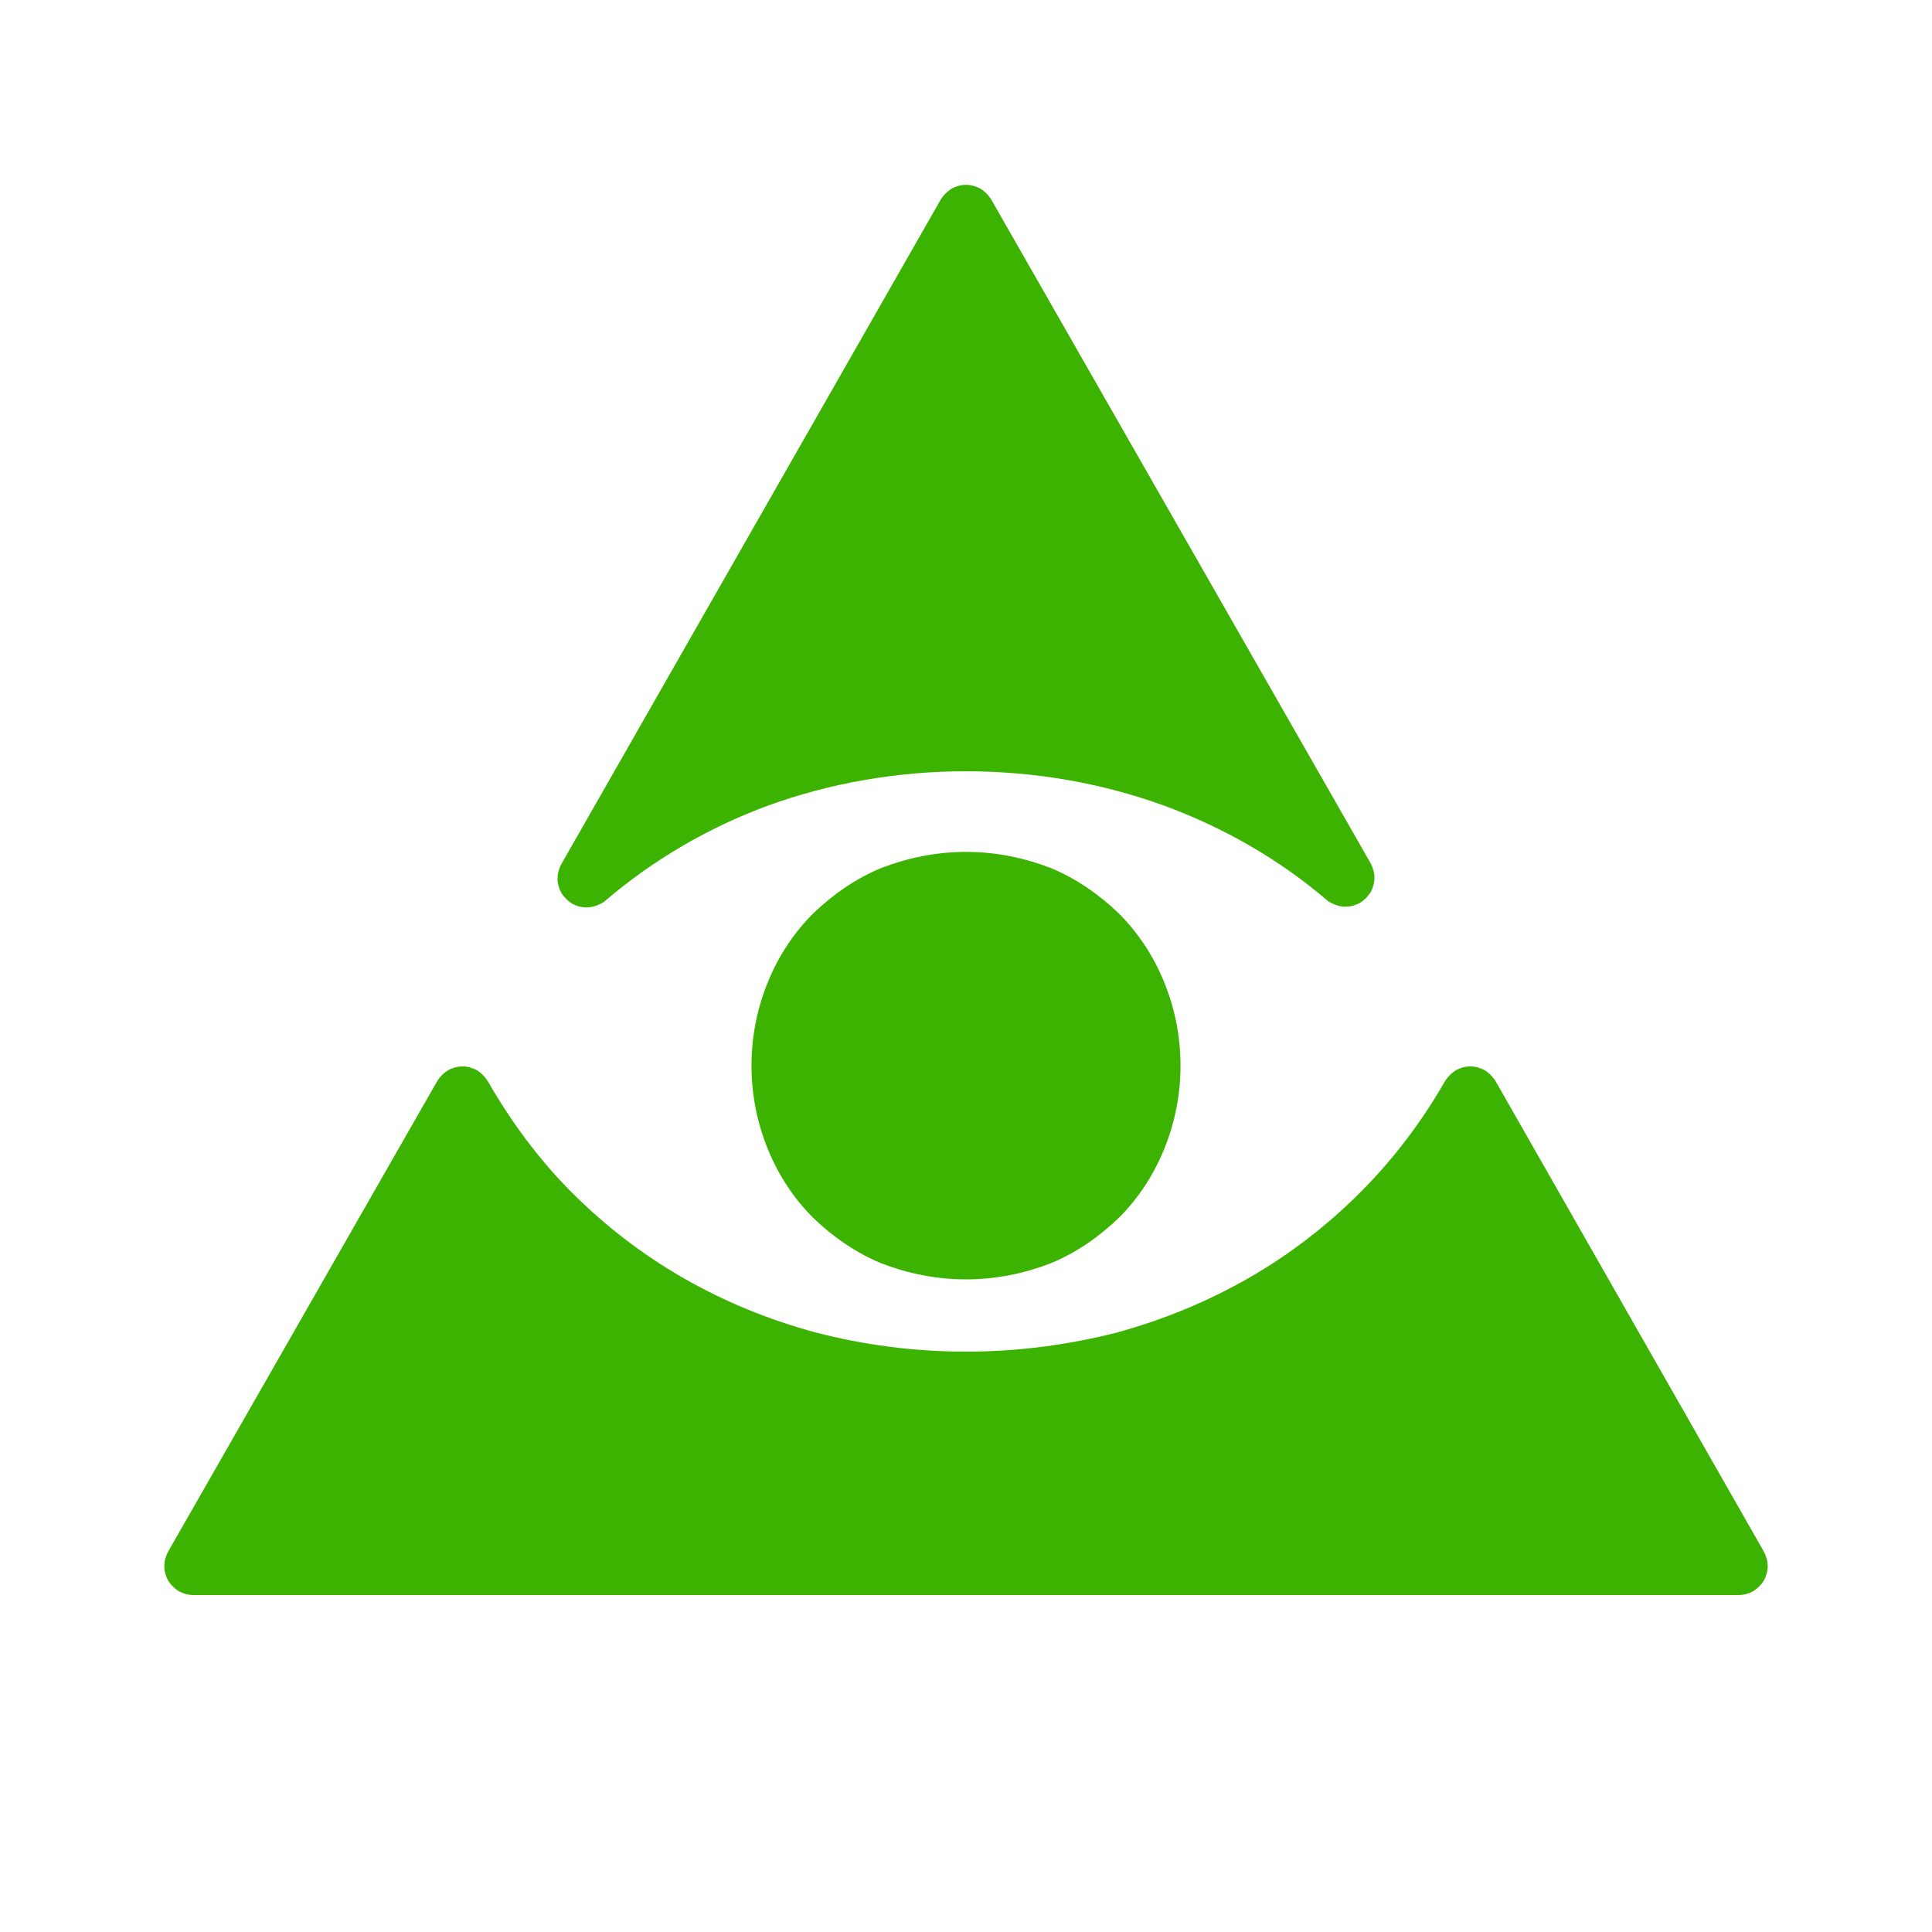 <svg height='300px' width='300px'  fill="#3BB300" xmlns="http://www.w3.org/2000/svg" xmlns:ooo="http://xml.openoffice.org/svg/export" xmlns:xlink="http://www.w3.org/1999/xlink" xmlns:presentation="http://sun.com/xmlns/staroffice/presentation" xmlns:smil="http://www.w3.org/2001/SMIL20/" xmlns:anim="urn:oasis:names:tc:opendocument:xmlns:animation:1.0" version="1.2" viewBox="0 0 2540 2540" preserveAspectRatio="xMidYMid" fill-rule="evenodd" stroke-width="28.222" stroke-linejoin="round" xml:space="preserve" x="0px" y="0px"><defs class="ClipPathGroup"><clipPath id="a" clipPathUnits="userSpaceOnUse"><rect x="0" y="0" width="2540" height="2540"></rect></clipPath></defs><g class="SlideGroup"><g><g><g class="Slide" clip-path="url(#a)"><g class="Page"><g class="com.sun.star.drawing.ClosedBezierShape"><g><rect class="BoundingBox" stroke="none" fill="none" x="216" y="243" width="2109" height="1855"></rect><path fill="#3BB300" stroke="none" d="M 1010,1059 C 931,1088 858,1131 796,1184 794,1186 792,1187 790,1188 784,1191 778,1193 771,1193 764,1193 758,1191 752,1188 746,1184 742,1180 738,1174 735,1168 733,1162 733,1155 733,1148 735,1142 738,1136 L 1237,262 C 1237,262 1237,262 1237,262 1241,256 1245,252 1251,248 1257,245 1263,243 1270,243 1277,243 1283,245 1289,248 1295,252 1299,256 1303,262 1303,262 1303,262 1303,262 L 1802,1135 C 1805,1141 1807,1147 1807,1154 1807,1161 1805,1167 1802,1173 1798,1179 1794,1183 1788,1187 1782,1190 1776,1192 1769,1192 1762,1192 1756,1190 1750,1187 1748,1186 1746,1185 1744,1183 1682,1130 1609,1088 1530,1059 1450,1030 1362,1014 1270,1014 1178,1014 1090,1030 1010,1059 Z M 1468,1752 C 1530,1735 1588,1711 1642,1680 1696,1649 1745,1611 1788,1568 1832,1524 1869,1475 1900,1421 1900,1421 1900,1421 1900,1421 1904,1415 1908,1411 1914,1407 1920,1404 1926,1402 1933,1402 1940,1402 1946,1404 1952,1407 1958,1411 1962,1415 1966,1421 1966,1421 1966,1421 1966,1421 L 2319,2040 C 2322,2046 2324,2052 2324,2059 2324,2066 2322,2072 2319,2078 2315,2084 2311,2088 2305,2092 2299,2095 2293,2097 2286,2097 L 254,2097 C 247,2097 241,2095 235,2092 229,2088 225,2084 221,2078 218,2072 216,2066 216,2059 216,2052 218,2046 221,2040 L 575,1421 C 575,1421 575,1421 575,1421 579,1415 583,1411 589,1407 595,1404 601,1402 608,1402 615,1402 621,1404 627,1407 633,1411 637,1415 641,1421 641,1421 641,1421 641,1421 672,1475 709,1525 752,1568 795,1611 844,1649 898,1680 952,1711 1010,1735 1073,1752 1135,1768 1201,1777 1270,1777 1339,1777 1405,1768 1468,1752 Z"></path></g></g><g class="com.sun.star.drawing.ClosedBezierShape"><g><rect class="BoundingBox" stroke="none" fill="none" x="988" y="1120" width="566" height="563"></rect><path fill="#3BB300" stroke="none" d="M 1381,1141 C 1415,1155 1445,1176 1471,1201 1496,1226 1516,1256 1530,1290 1544,1324 1552,1361 1552,1401 1552,1441 1544,1478 1530,1512 1516,1546 1496,1576 1471,1601 1445,1626 1415,1647 1381,1661 1347,1674 1310,1682 1270,1682 1230,1682 1193,1674 1159,1661 1125,1647 1095,1626 1069,1601 1044,1576 1024,1546 1010,1512 996,1478 988,1441 988,1401 988,1361 996,1324 1010,1290 1024,1256 1044,1226 1069,1201 1095,1176 1125,1155 1159,1141 1193,1128 1230,1120 1270,1120 1310,1120 1347,1128 1381,1141 Z"></path></g></g></g></g></g></g></g></svg>
